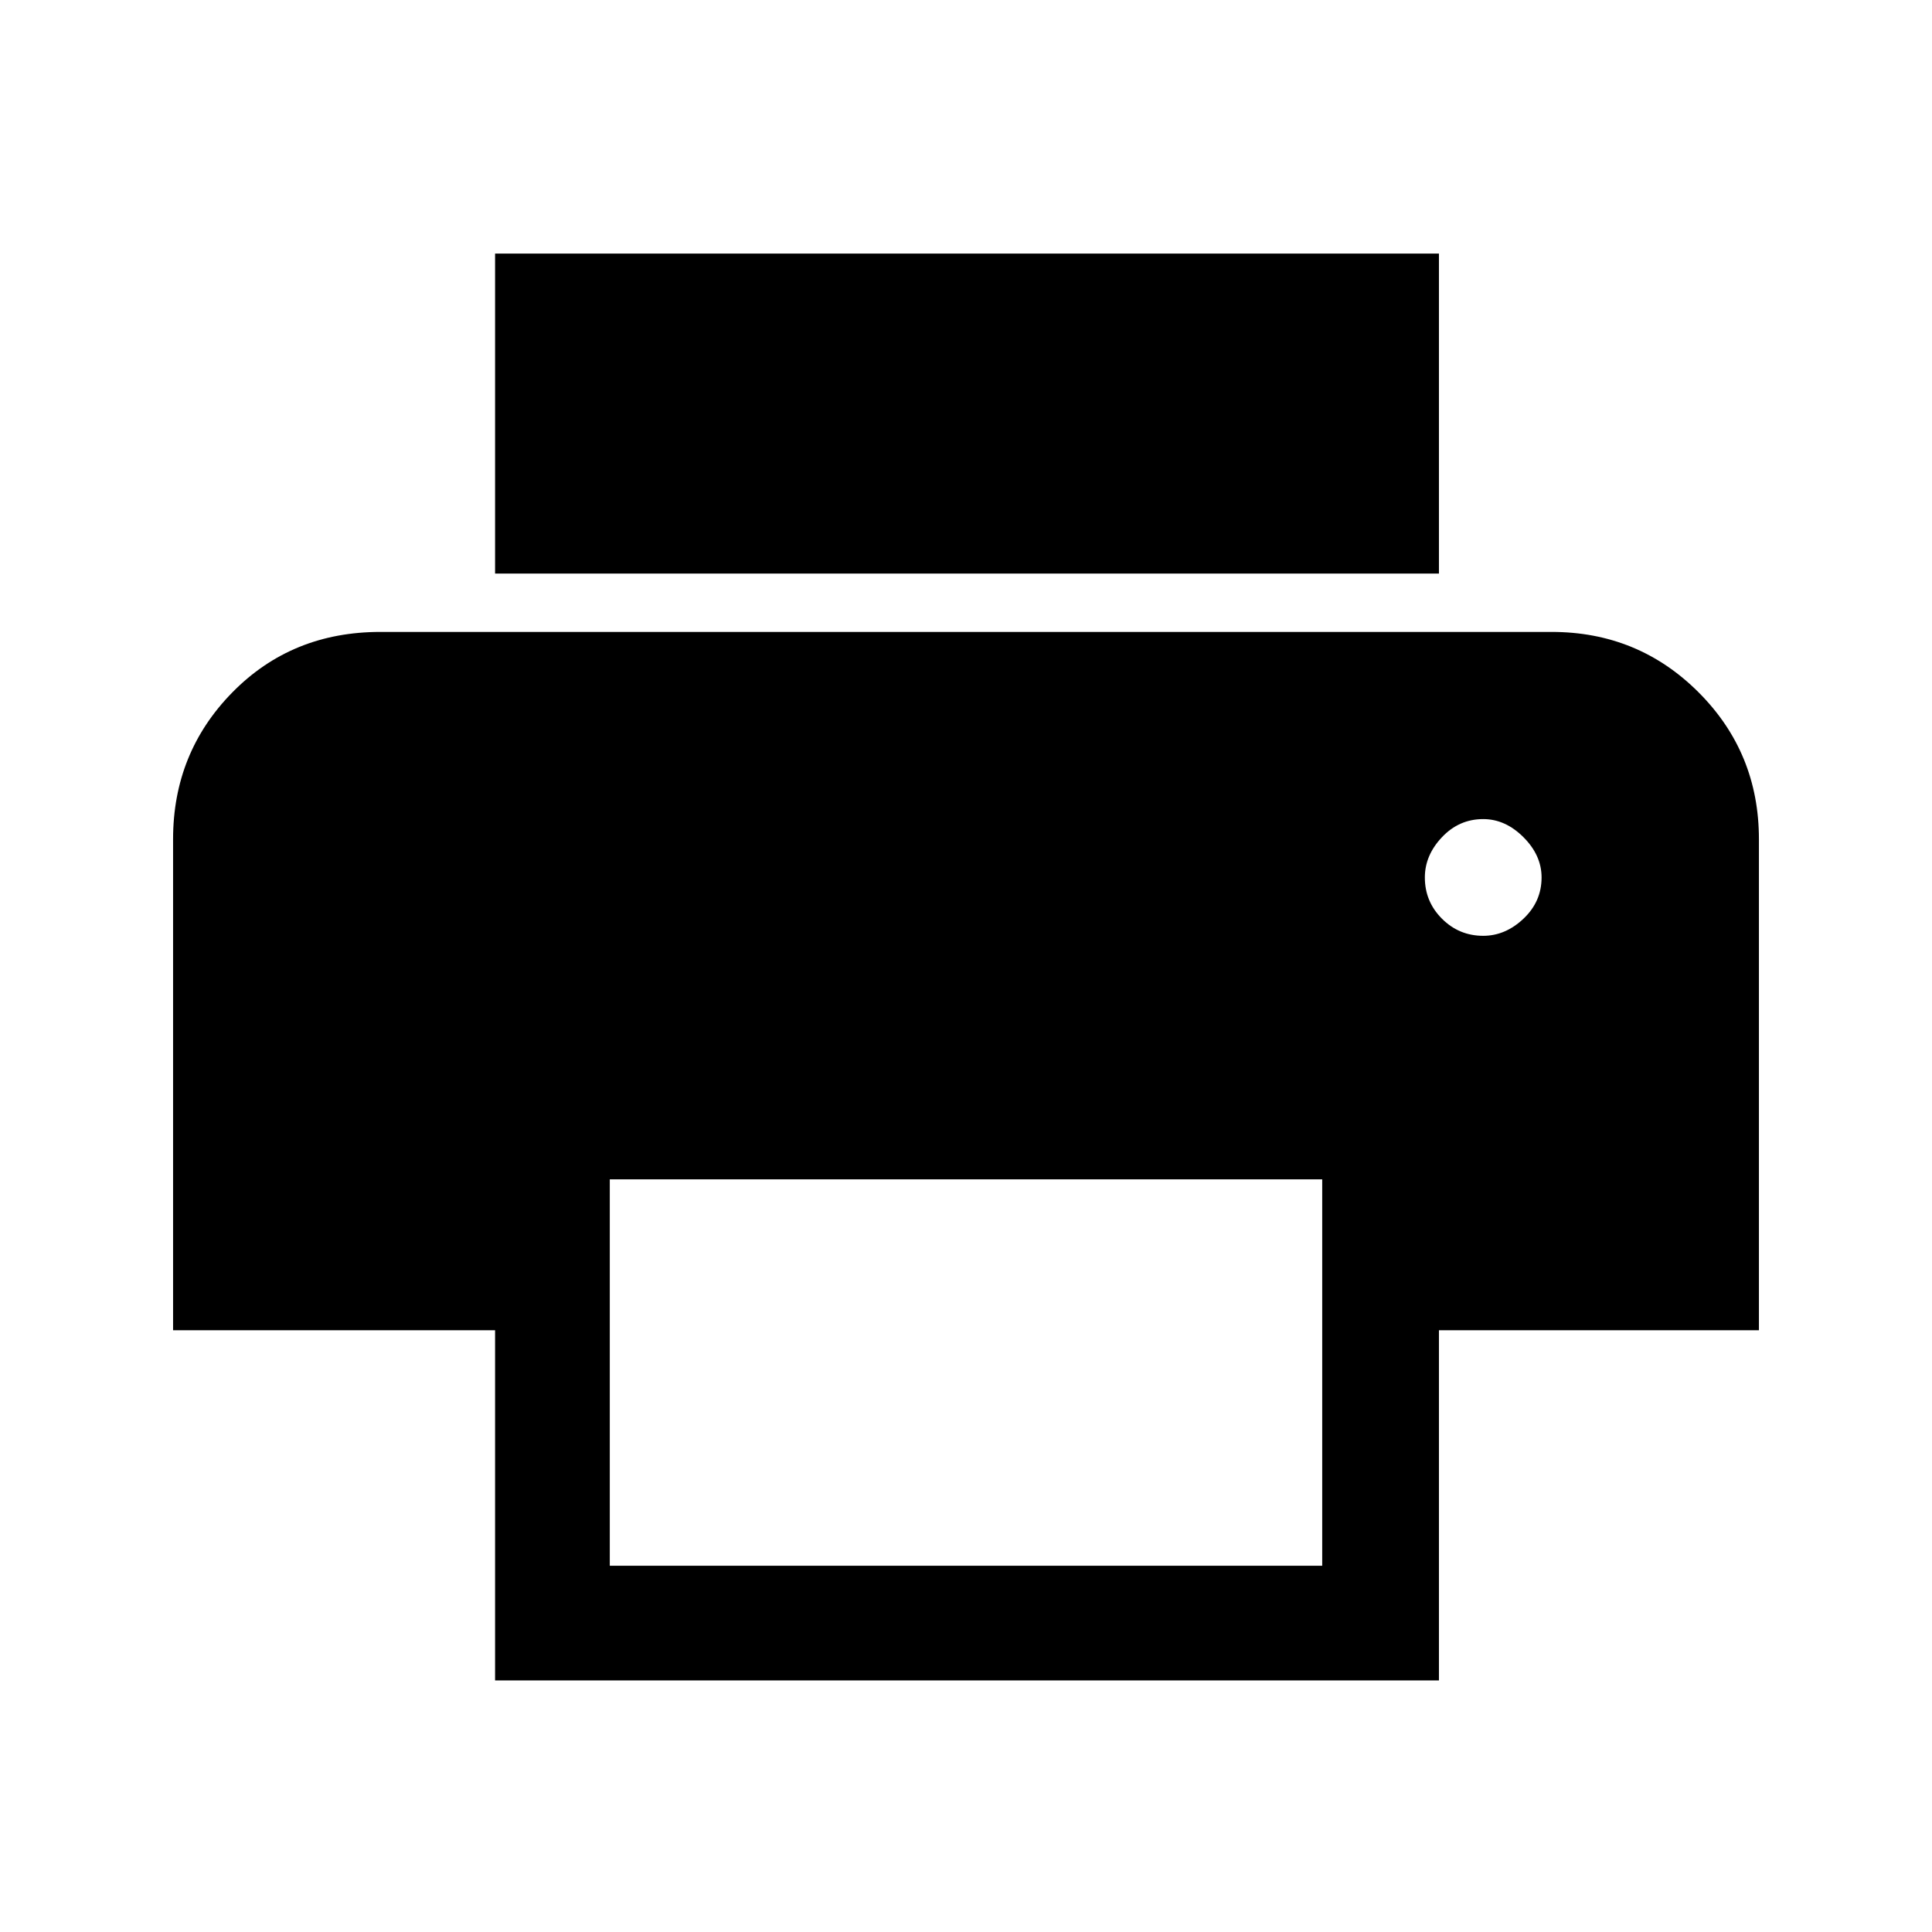 <svg xmlns="http://www.w3.org/2000/svg" height="48" width="48"><path d="M12.3 14.25V6.3H35.75V14.25ZM36.85 23.25Q37.4 23.25 37.85 22.825Q38.3 22.4 38.3 21.8Q38.3 21.25 37.85 20.8Q37.4 20.35 36.85 20.35Q36.25 20.35 35.825 20.8Q35.4 21.25 35.4 21.8Q35.4 22.4 35.825 22.825Q36.25 23.25 36.85 23.25ZM15.15 38.9H32.85V29.3H15.15ZM12.3 41.75V33.05H4.3V20.85Q4.3 18.7 5.775 17.2Q7.25 15.7 9.45 15.7H38.55Q40.7 15.7 42.2 17.2Q43.7 18.7 43.7 20.85V33.05H35.75V41.75Z"/></svg>